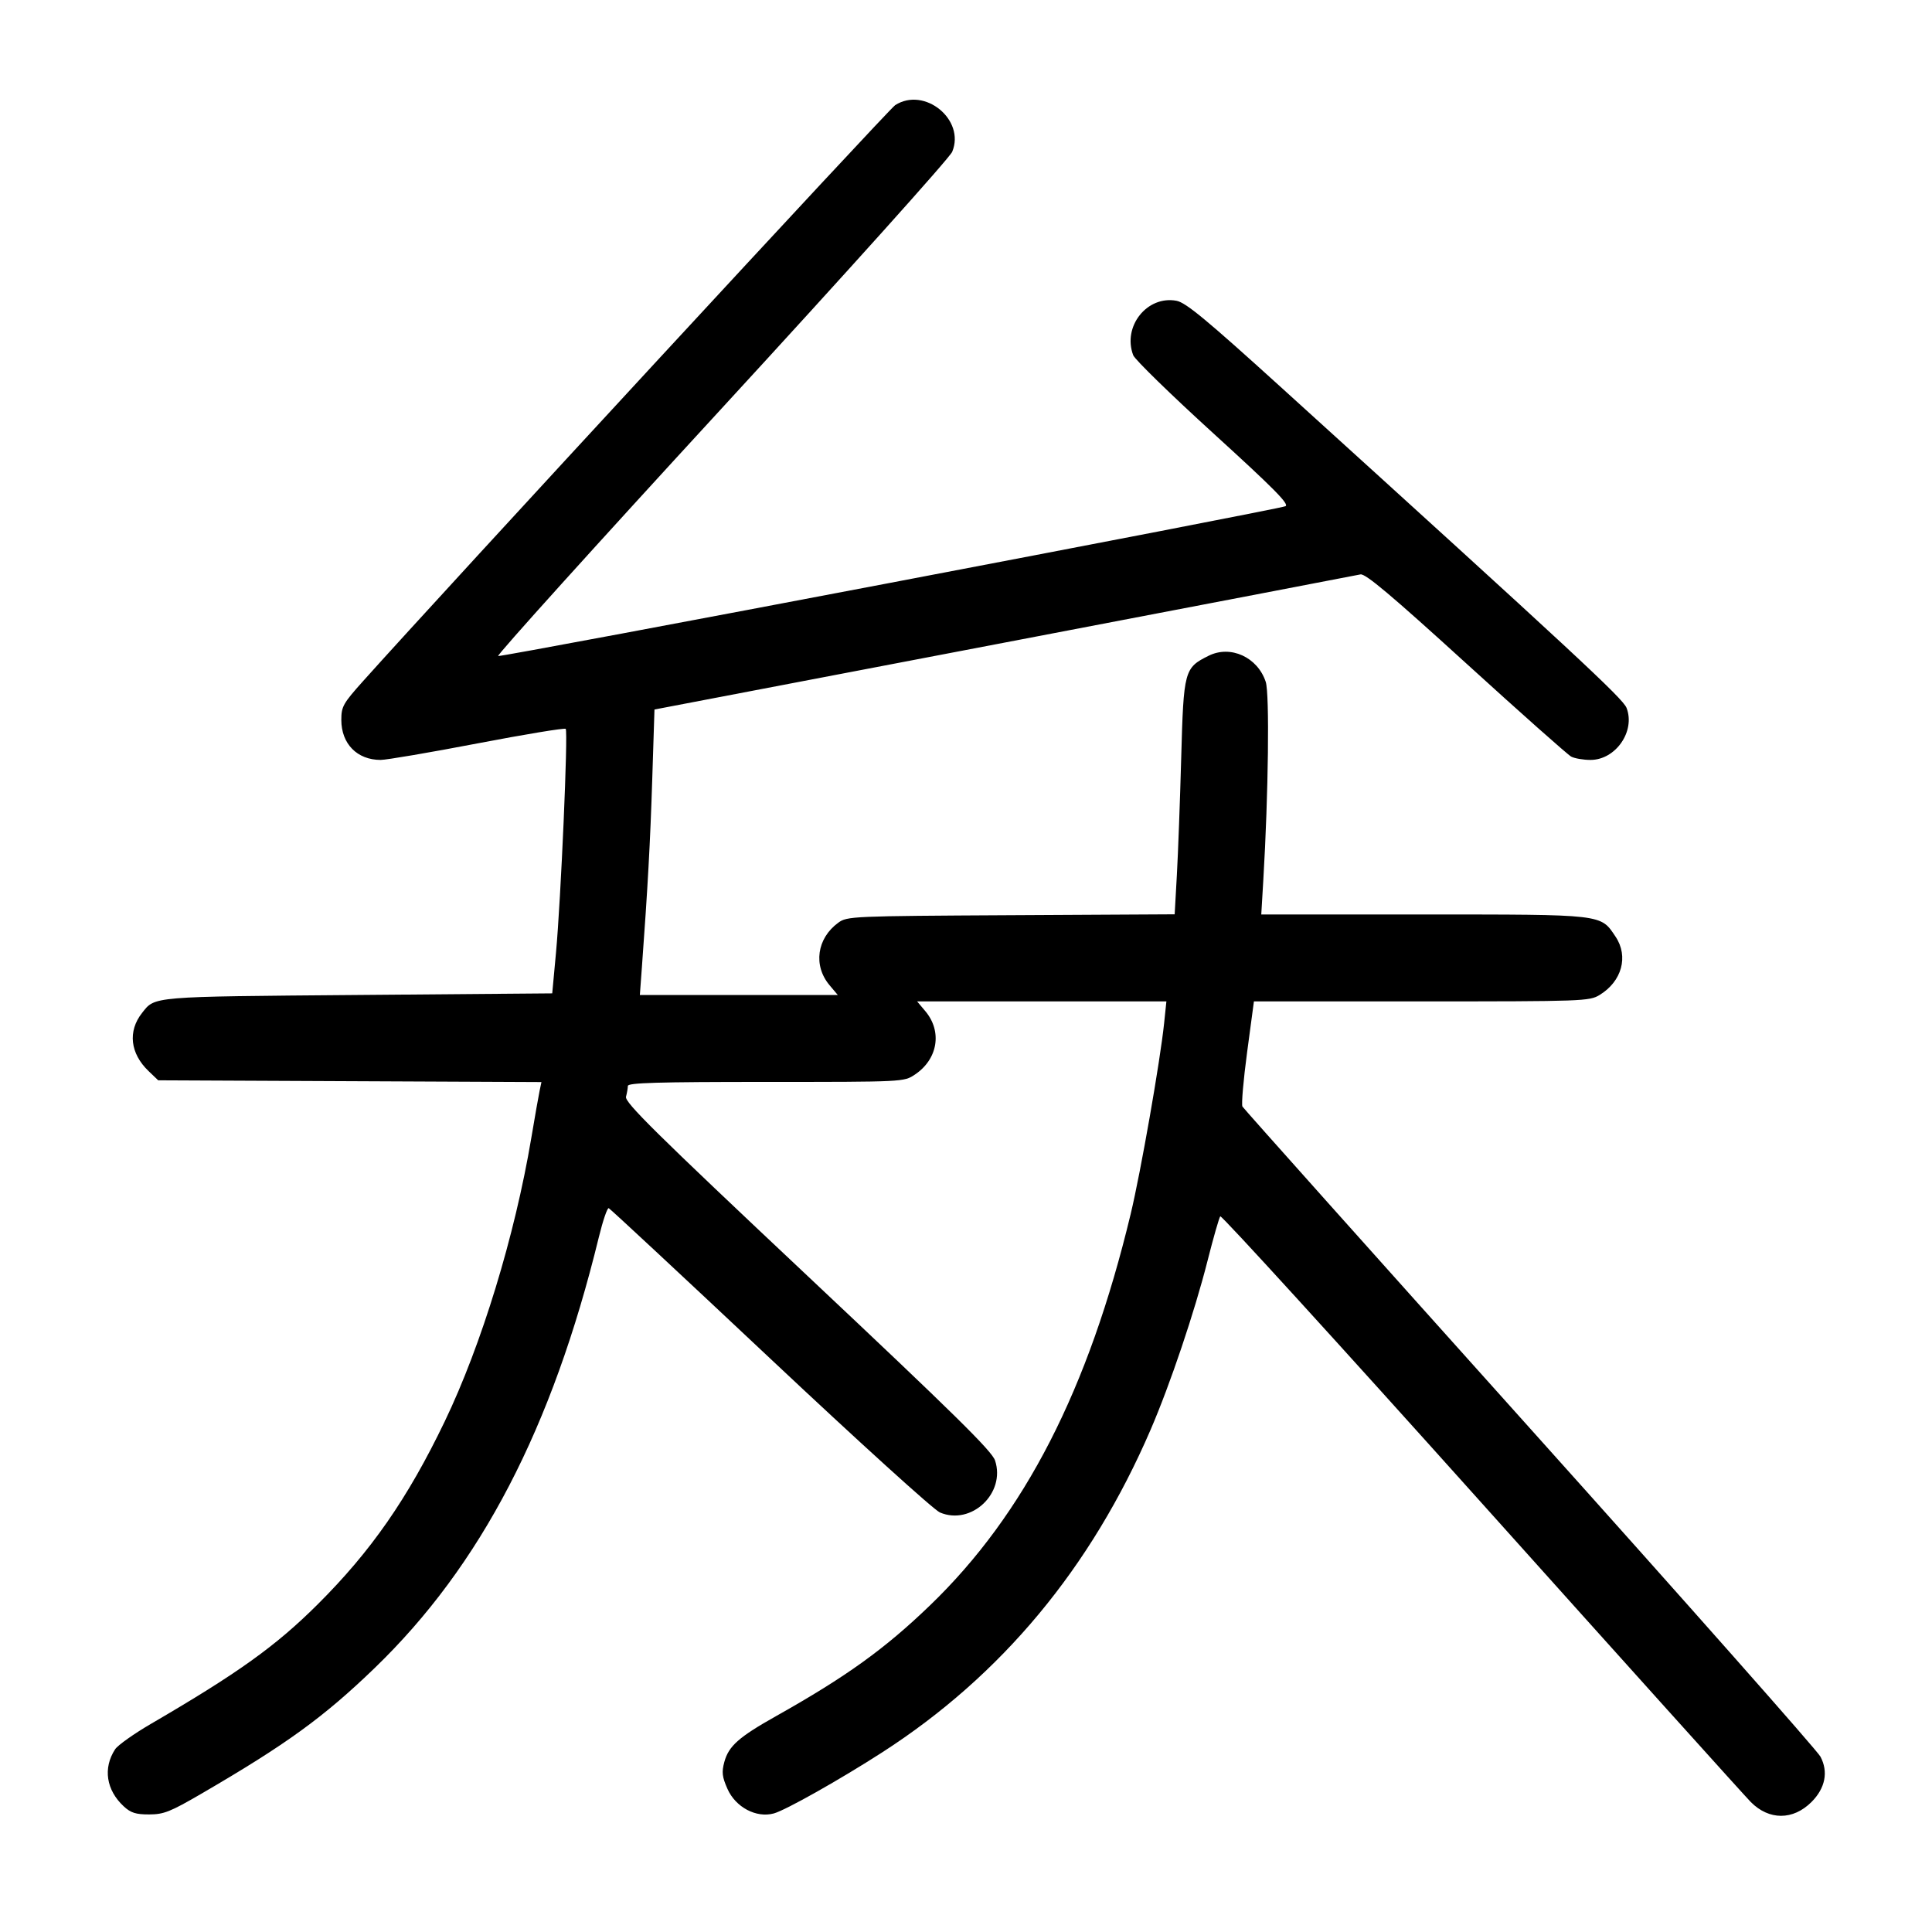 <svg width="1000" height="1000" viewBox="0 0 1000 1000" version="1.1" id="svg5" xml:space="preserve" xmlns="http://www.w3.org/2000/svg" xmlns:svg="http://www.w3.org/2000/svg"><path d="M463.333 54.431 C 459.976 56.587,230.488 305.000,187.917 352.560 C 177.559 364.131,176.667 365.723,176.667 372.623 C 176.667 384.993,184.855 393.333,197.001 393.334 C 200.025 393.334,222.591 389.487,247.146 384.785 C 271.702 380.084,292.251 376.696,292.812 377.256 C 294.108 378.552,290.314 465.736,287.761 493.333 L 285.833 514.167 185.000 515.000 C 77.488 515.889,80.330 515.651,73.506 524.325 C 66.074 533.774,67.369 545.258,76.896 554.388 L 81.884 559.167 181.066 559.622 L 280.248 560.077 279.292 564.622 C 278.766 567.122,276.822 578.167,274.972 589.167 C 266.474 639.696,249.193 696.231,230.143 735.833 C 210.960 775.712,192.011 802.969,164.319 830.520 C 142.691 852.038,123.247 865.967,78.125 892.266 C 69.302 897.408,60.963 903.326,59.594 905.416 C 53.215 915.151,54.949 926.569,64.086 935.000 C 67.698 938.333,70.326 939.163,77.218 939.147 C 84.768 939.130,88.100 937.809,104.167 928.464 C 148.228 902.838,167.609 888.781,193.960 863.336 C 248.858 810.328,285.808 739.297,309.961 640.346 C 312.040 631.828,314.342 625.078,315.076 625.346 C 315.810 625.614,353.406 660.622,398.622 703.142 C 444.836 746.601,483.323 781.506,486.519 782.860 C 502.750 789.738,520.626 772.882,515.043 755.964 C 513.424 751.057,494.076 732.010,418.053 660.482 C 339.042 586.143,323.242 570.544,324.020 567.648 C 324.534 565.733,324.965 563.229,324.977 562.083 C 324.995 560.449,340.407 560.000,396.420 560.000 C 467.830 560.000,467.841 559.999,473.504 556.228 C 485.432 548.283,487.815 533.916,478.952 523.382 L 474.704 518.333 539.213 518.333 L 603.722 518.333 602.552 529.583 C 600.510 549.230,590.431 606.732,585.244 628.333 C 563.410 719.245,530.381 783.685,481.433 830.871 C 457.989 853.471,438.004 867.852,401.667 888.271 C 382.381 899.108,377.126 903.772,374.904 912.023 C 373.490 917.276,373.771 919.674,376.532 925.918 C 380.750 935.452,391.482 941.128,400.556 938.623 C 406.680 936.932,434.670 921.157,456.573 907.054 C 518.355 867.271,564.690 811.579,595.561 740.000 C 605.695 716.502,618.345 678.955,625.040 652.500 C 628.055 640.583,631.014 630.262,631.615 629.563 C 632.215 628.865,693.035 695.573,766.770 777.803 C 840.505 860.033,903.260 929.756,906.225 932.743 C 915.667 942.251,928.099 942.234,937.633 932.700 C 944.768 925.565,946.439 917.096,942.263 909.232 C 940.560 906.025,872.792 829.430,791.667 739.021 C 710.542 648.613,643.678 573.785,643.081 572.738 C 642.484 571.690,643.577 559.021,645.511 544.583 L 649.026 518.333 735.763 518.327 C 819.373 518.321,822.696 518.201,827.932 515.009 C 839.498 507.957,843.042 495.047,836.217 484.830 C 828.379 473.097,830.470 473.339,736.833 473.336 L 652.832 473.333 653.894 455.417 C 656.533 410.900,657.164 359.056,655.142 352.929 C 650.924 340.150,636.963 333.763,625.597 339.411 C 612.992 345.675,612.635 347.004,611.393 392.205 C 610.785 414.367,609.773 441.668,609.145 452.873 L 608.003 473.246 523.289 473.706 C 440.697 474.155,438.457 474.253,433.871 477.608 C 422.787 485.715,420.833 499.792,429.381 509.951 L 433.630 515.000 382.409 515.000 L 331.188 515.000 332.260 500.417 C 335.269 459.473,336.563 435.939,337.607 403.204 L 338.754 367.242 519.794 332.644 C 619.366 313.616,702.333 297.716,704.167 297.311 C 706.685 296.755,720.040 307.990,758.759 343.234 C 786.952 368.896,811.465 390.667,813.233 391.613 C 815.001 392.559,819.508 393.333,823.248 393.333 C 836.251 393.333,846.548 378.498,841.914 366.439 C 840.021 361.511,815.312 338.580,662.889 200.302 C 624.363 165.351,613.768 156.587,608.954 155.683 C 593.737 152.829,580.895 168.986,586.553 183.867 C 587.407 186.113,606.118 204.349,628.133 224.392 C 659.407 252.865,667.541 261.093,665.330 262.020 C 660.998 263.836,259.737 340.190,257.843 339.559 C 256.930 339.254,308.903 281.679,373.339 211.613 C 438.204 141.081,491.546 81.708,492.848 78.591 C 499.772 62.018,478.559 44.653,463.333 54.431 " stroke="none" fill-rule="evenodd" fill="black"></path></svg>